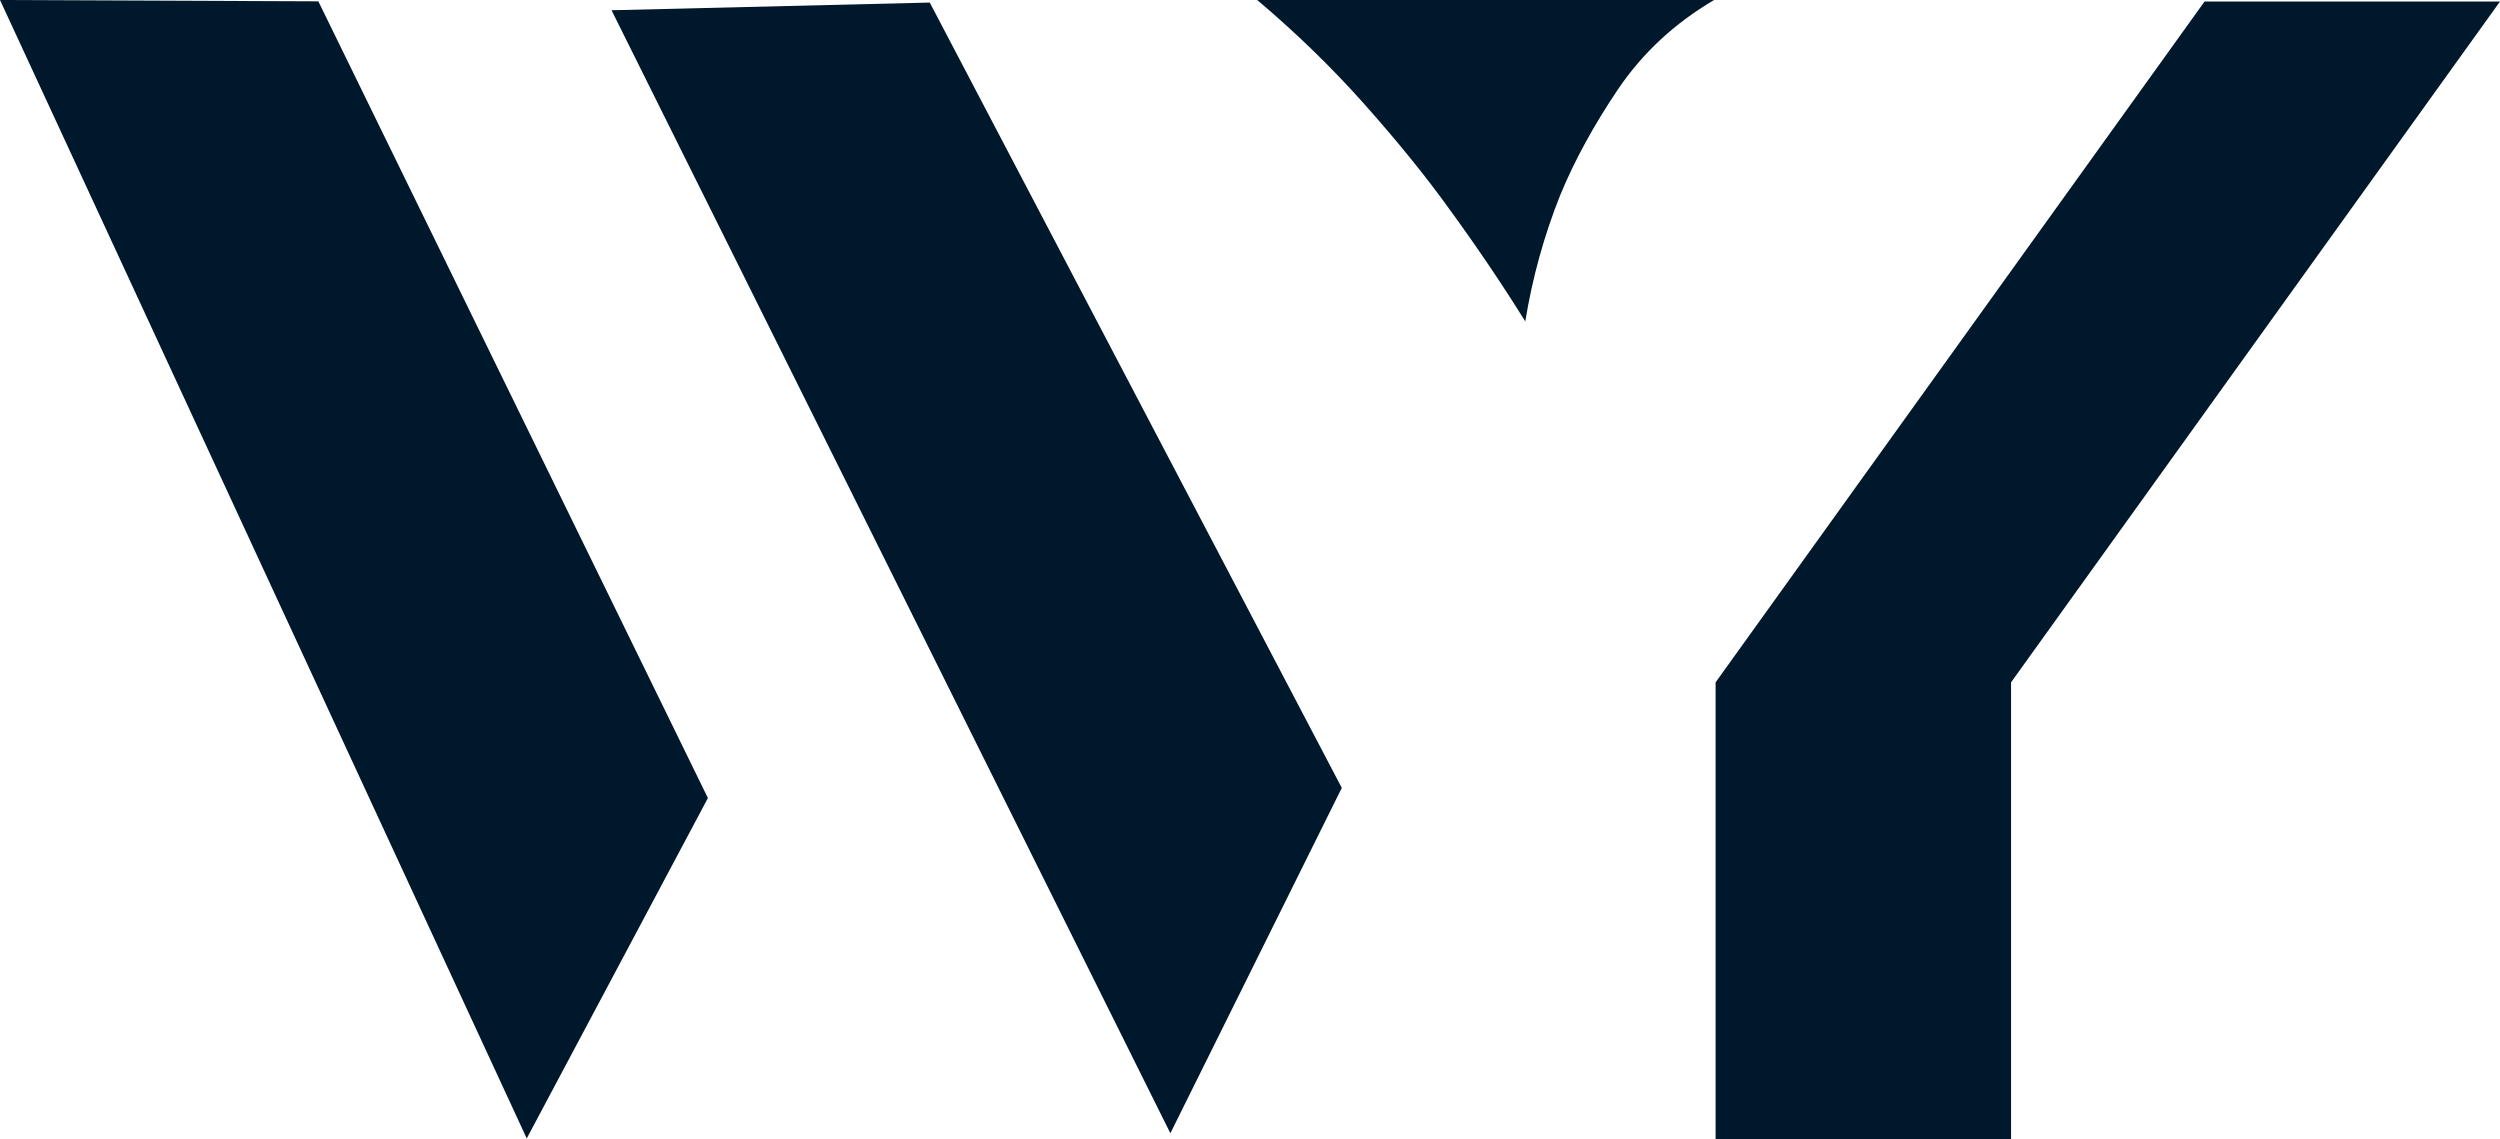 <?xml version="1.0" encoding="UTF-8"?>
<svg id="Layer_2" data-name="Layer 2" xmlns="http://www.w3.org/2000/svg" viewBox="0 0 1258.54 573.53">
  <defs>
    <style>
      .cls-1 {
        fill: #00182c;
        stroke-width: 0px;
      }
    </style>
  </defs>
  <g id="Layer_1-2" data-name="Layer 1">
    <g>
      <polygon class="cls-1" points="307.85 5.16 589.18 570.5 675.48 396.64 468.06 1.29 307.85 5.16"/>
      <polygon class="cls-1" points="0 0 265.17 573.1 356.37 401.75 160.26 .67 0 0"/>
      <polygon class="cls-1" points="1109.8 .77 863.66 343.5 863.66 573.53 1012.4 573.53 1012.4 343.5 1258.54 .77 1109.8 .77"/>
      <path class="cls-1" d="m632.9,0c19.4,16.4,37.45,33.87,54.05,52.55,16.6,18.68,30.77,36.14,42.53,52.5,13.79,18.92,26.61,37.84,38.37,56.76,3.58-21.97,9.44-43.21,17.61-63.63,7.16-17.37,16.89-35.18,29.13-53.32,12.29-18.15,28.35-33.1,48.29-44.85h-229.98Z"/>
    </g>
  </g>
</svg>